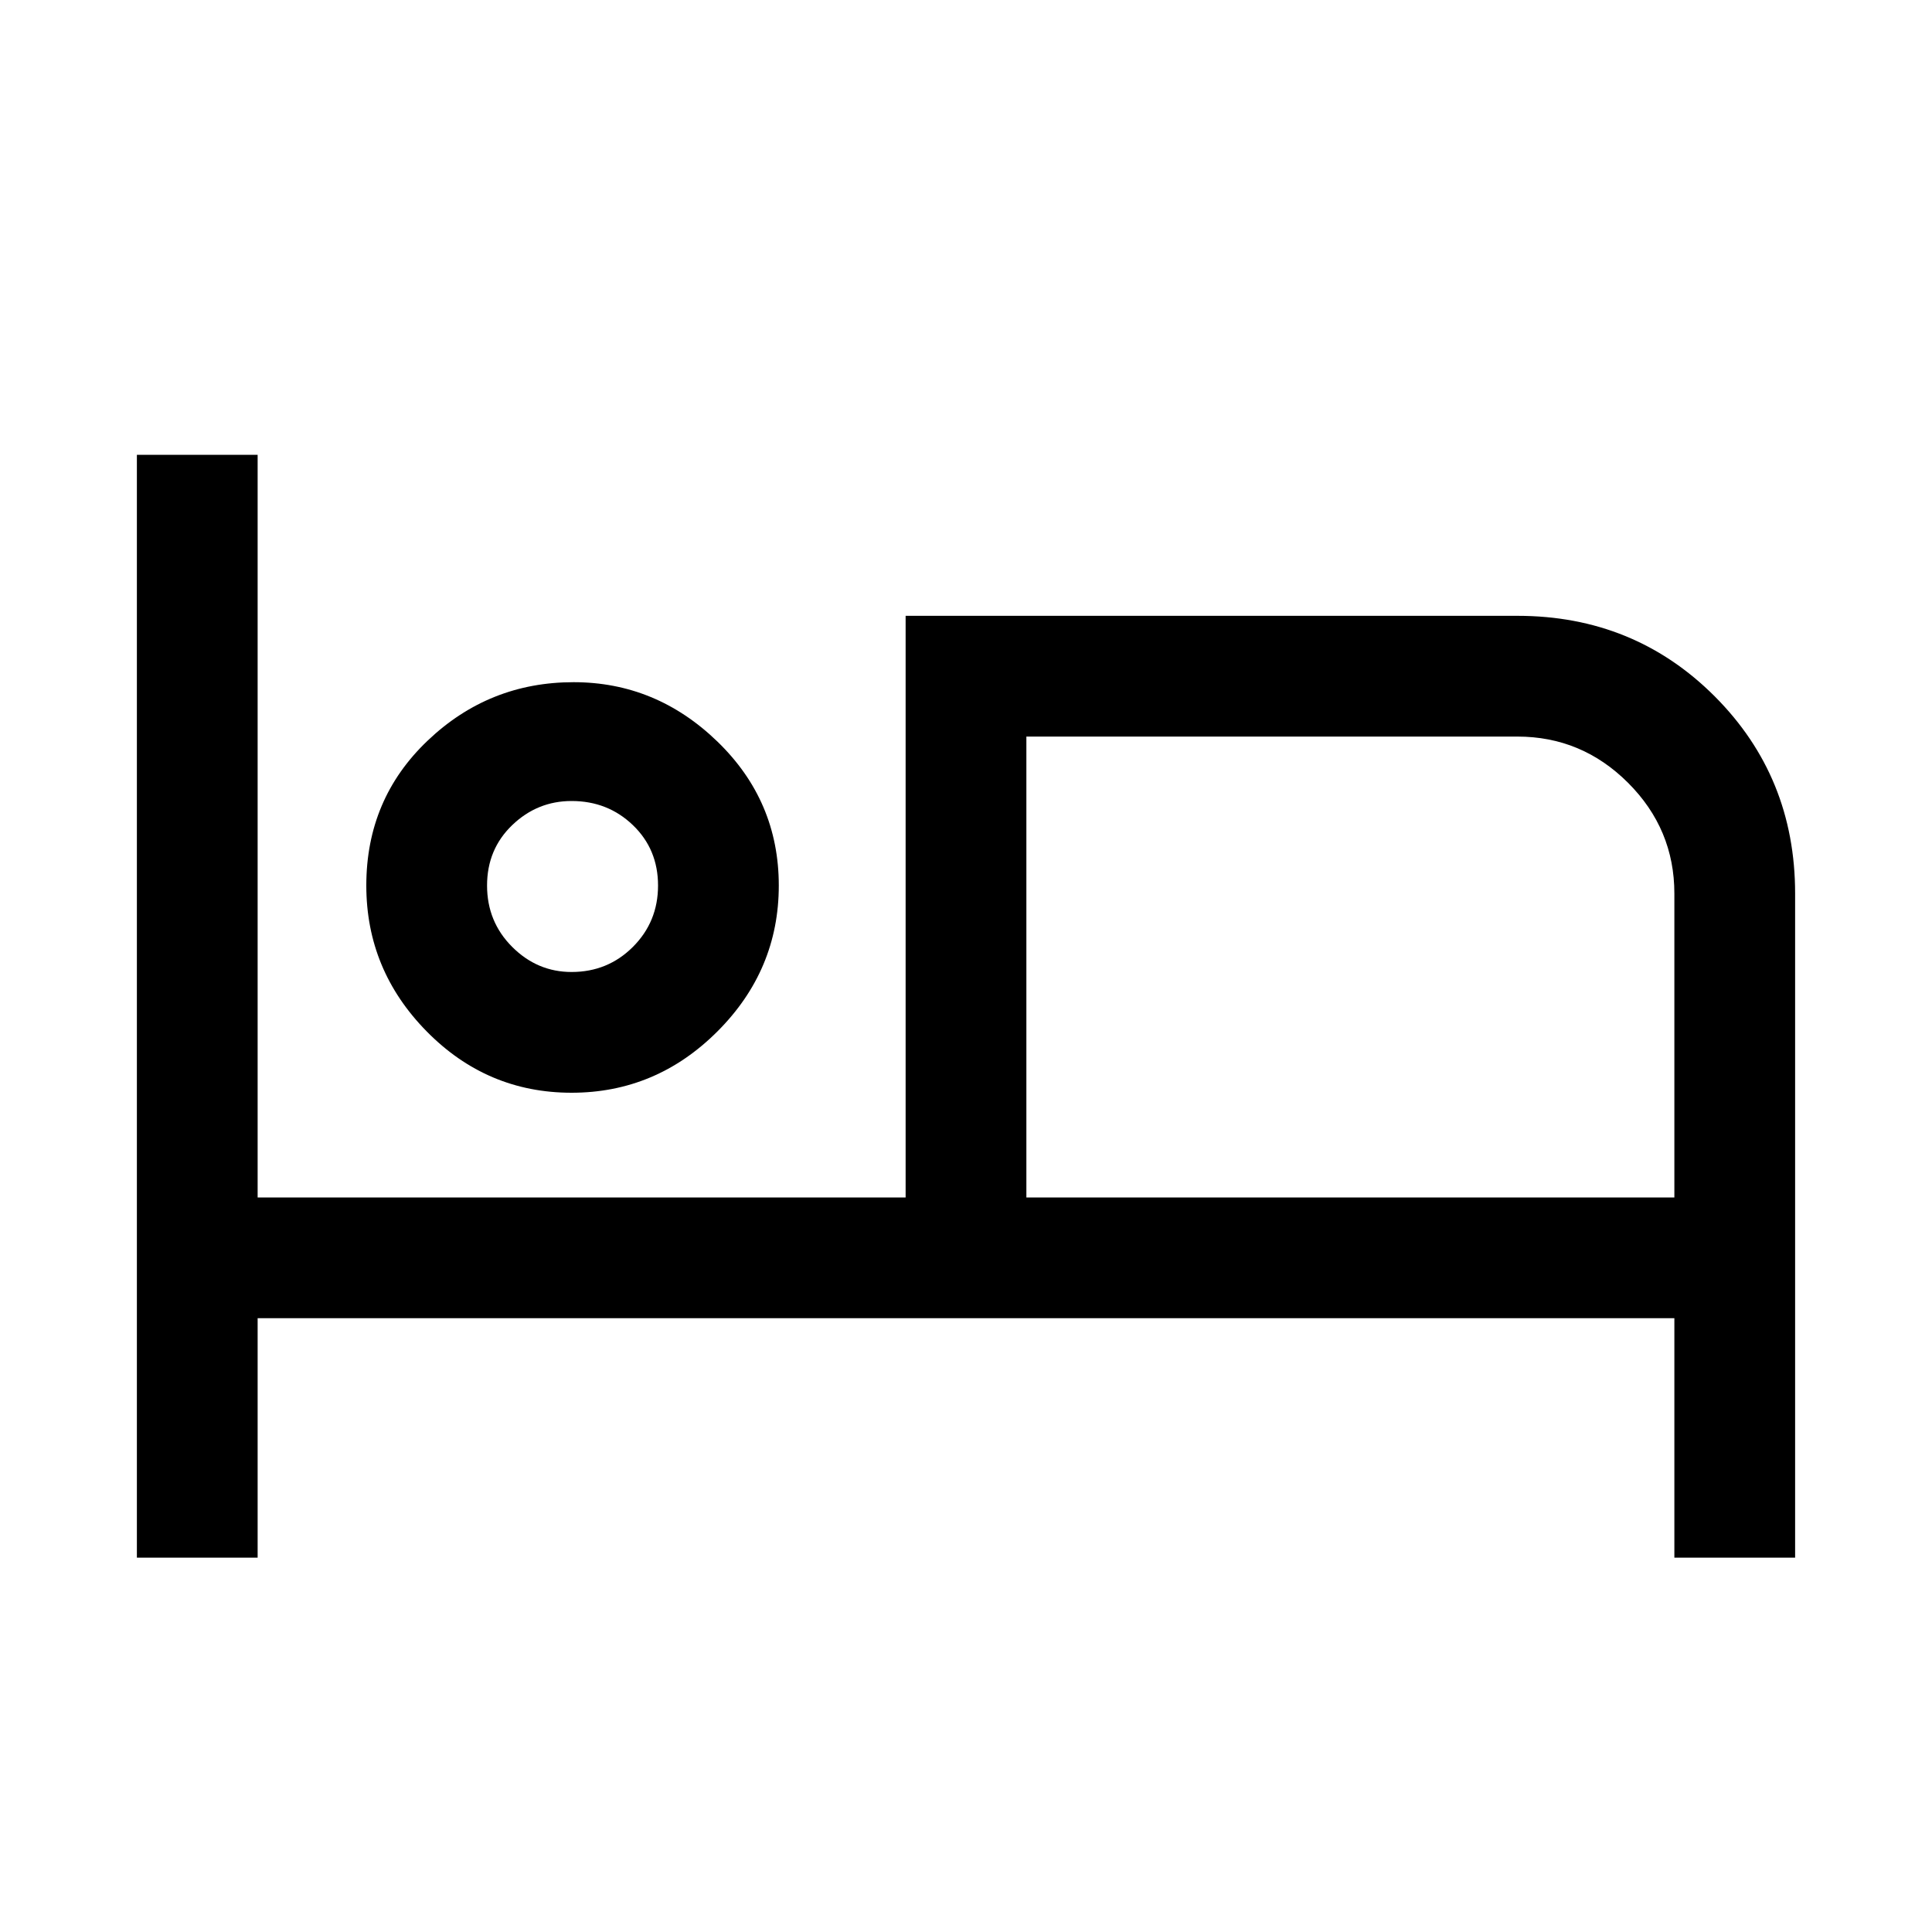<svg xmlns="http://www.w3.org/2000/svg" height="20" width="20"><path d="M1.417 16.125V4.708h1.25v7.688h6.708V6.375h6.333q1.209 0 2.042.833.833.834.833 2.042v6.875h-1.25v-2.479H2.667v2.479Zm4.5-4.813q-.875 0-1.5-.635t-.625-1.51q0-.896.635-1.5.635-.605 1.511-.605.854 0 1.489.615.635.615.635 1.49t-.635 1.51q-.635.635-1.51.635Zm4.708 1.084h6.708V9.25q0-.667-.479-1.146-.479-.479-1.146-.479h-5.083Zm-4.708-2.334q.375 0 .635-.26t.26-.635q0-.375-.26-.625t-.635-.25q-.355 0-.615.25t-.26.625q0 .375.26.635t.615.26Zm0-.895Zm4.708-1.625v4.854Z"/></svg>